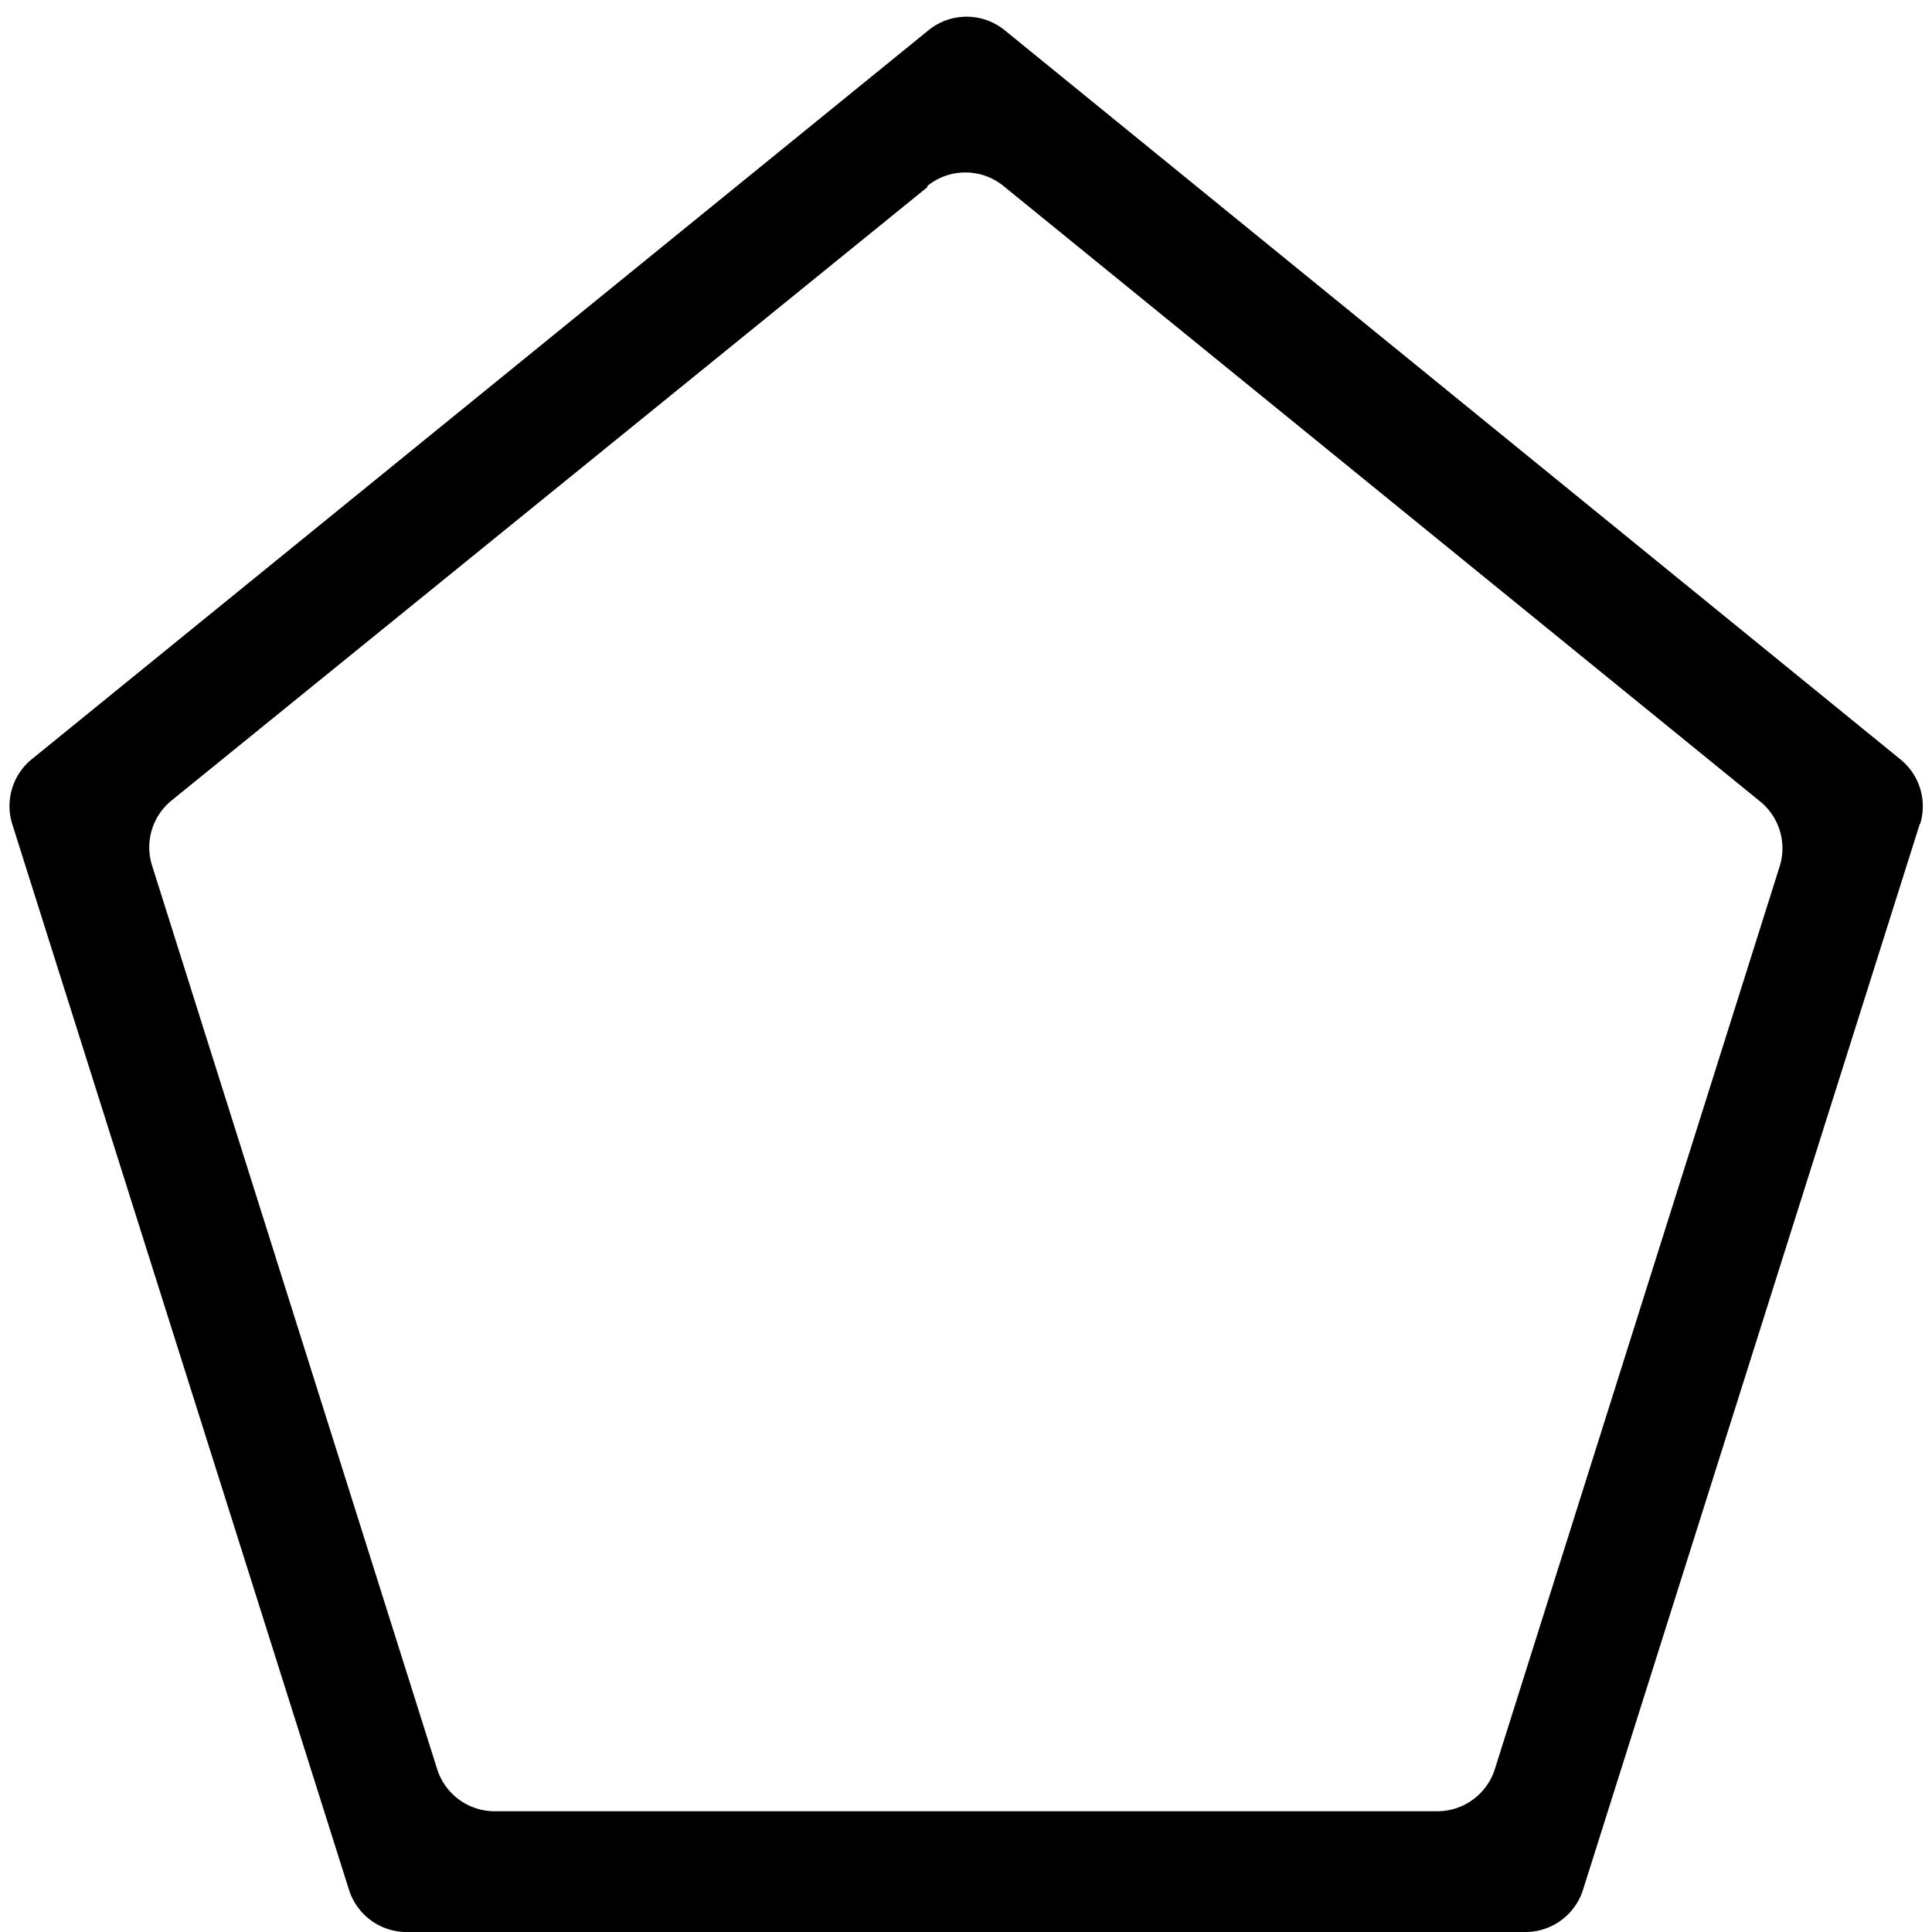 <svg viewBox="0 0 16 16"><path d="M7.68 1.54a.5.5 0 0 1 .63 0l6.27 5.1a.5.5 0 0 1 .16.53l-2.36 7.48a.5.5 0 0 1-.48.35H4.1a.5.5 0 0 1-.48-.35L1.26 7.17a.5.5 0 0 1 .16-.54l6.26-5.08Zm8.22 5.29a.5.5 0 0 0-.16-.54L8.32.25a.5.5 0 0 0-.63 0L.26 6.29a.5.5 0 0 0-.16.53l2.79 8.83a.5.5 0 0 0 .48.35h9.26a.5.5 0 0 0 .48-.35l2.79-8.83Z"/></svg>
